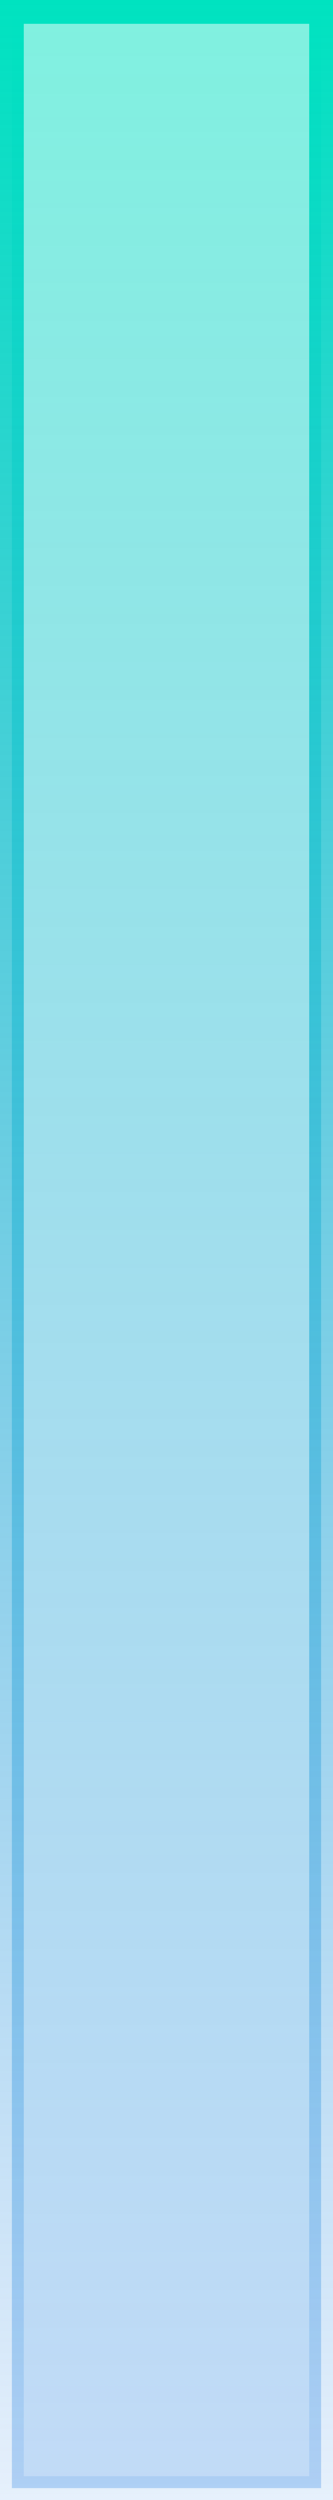 ﻿<?xml version="1.0" encoding="utf-8"?>
<svg version="1.1" xmlns:xlink="http://www.w3.org/1999/xlink" width="14px" height="105px" xmlns="http://www.w3.org/2000/svg">
  <defs>
    <linearGradient gradientUnits="userSpaceOnUse" x1="919" y1="997" x2="919" y2="892" id="LinearGradient966">
      <stop id="Stop967" stop-color="#0068dc" stop-opacity="0.239" offset="0" />
      <stop id="Stop968" stop-color="#00e3c0" stop-opacity="0.498" offset="1" />
    </linearGradient>
    <linearGradient gradientUnits="userSpaceOnUse" x1="919" y1="997" x2="919" y2="892" id="LinearGradient969">
      <stop id="Stop970" stop-color="#0068dc" stop-opacity="0.098" offset="0" />
      <stop id="Stop971" stop-color="#00e3c0" offset="1" />
    </linearGradient>
  </defs>
  <g transform="matrix(1 0 0 1 -912 -892 )">
    <path d="M 912.5 892.5  L 925.5 892.5  L 925.5 996.5  L 912.5 996.5  L 912.5 892.5  Z " fill-rule="nonzero" fill="url(#LinearGradient966)" stroke="none" />
    <path d="M 912.5 892.5  L 925.5 892.5  L 925.5 996.5  L 912.5 996.5  L 912.5 892.5  Z " stroke-width="1" stroke="url(#LinearGradient969)" fill="none" />
  </g>
</svg>